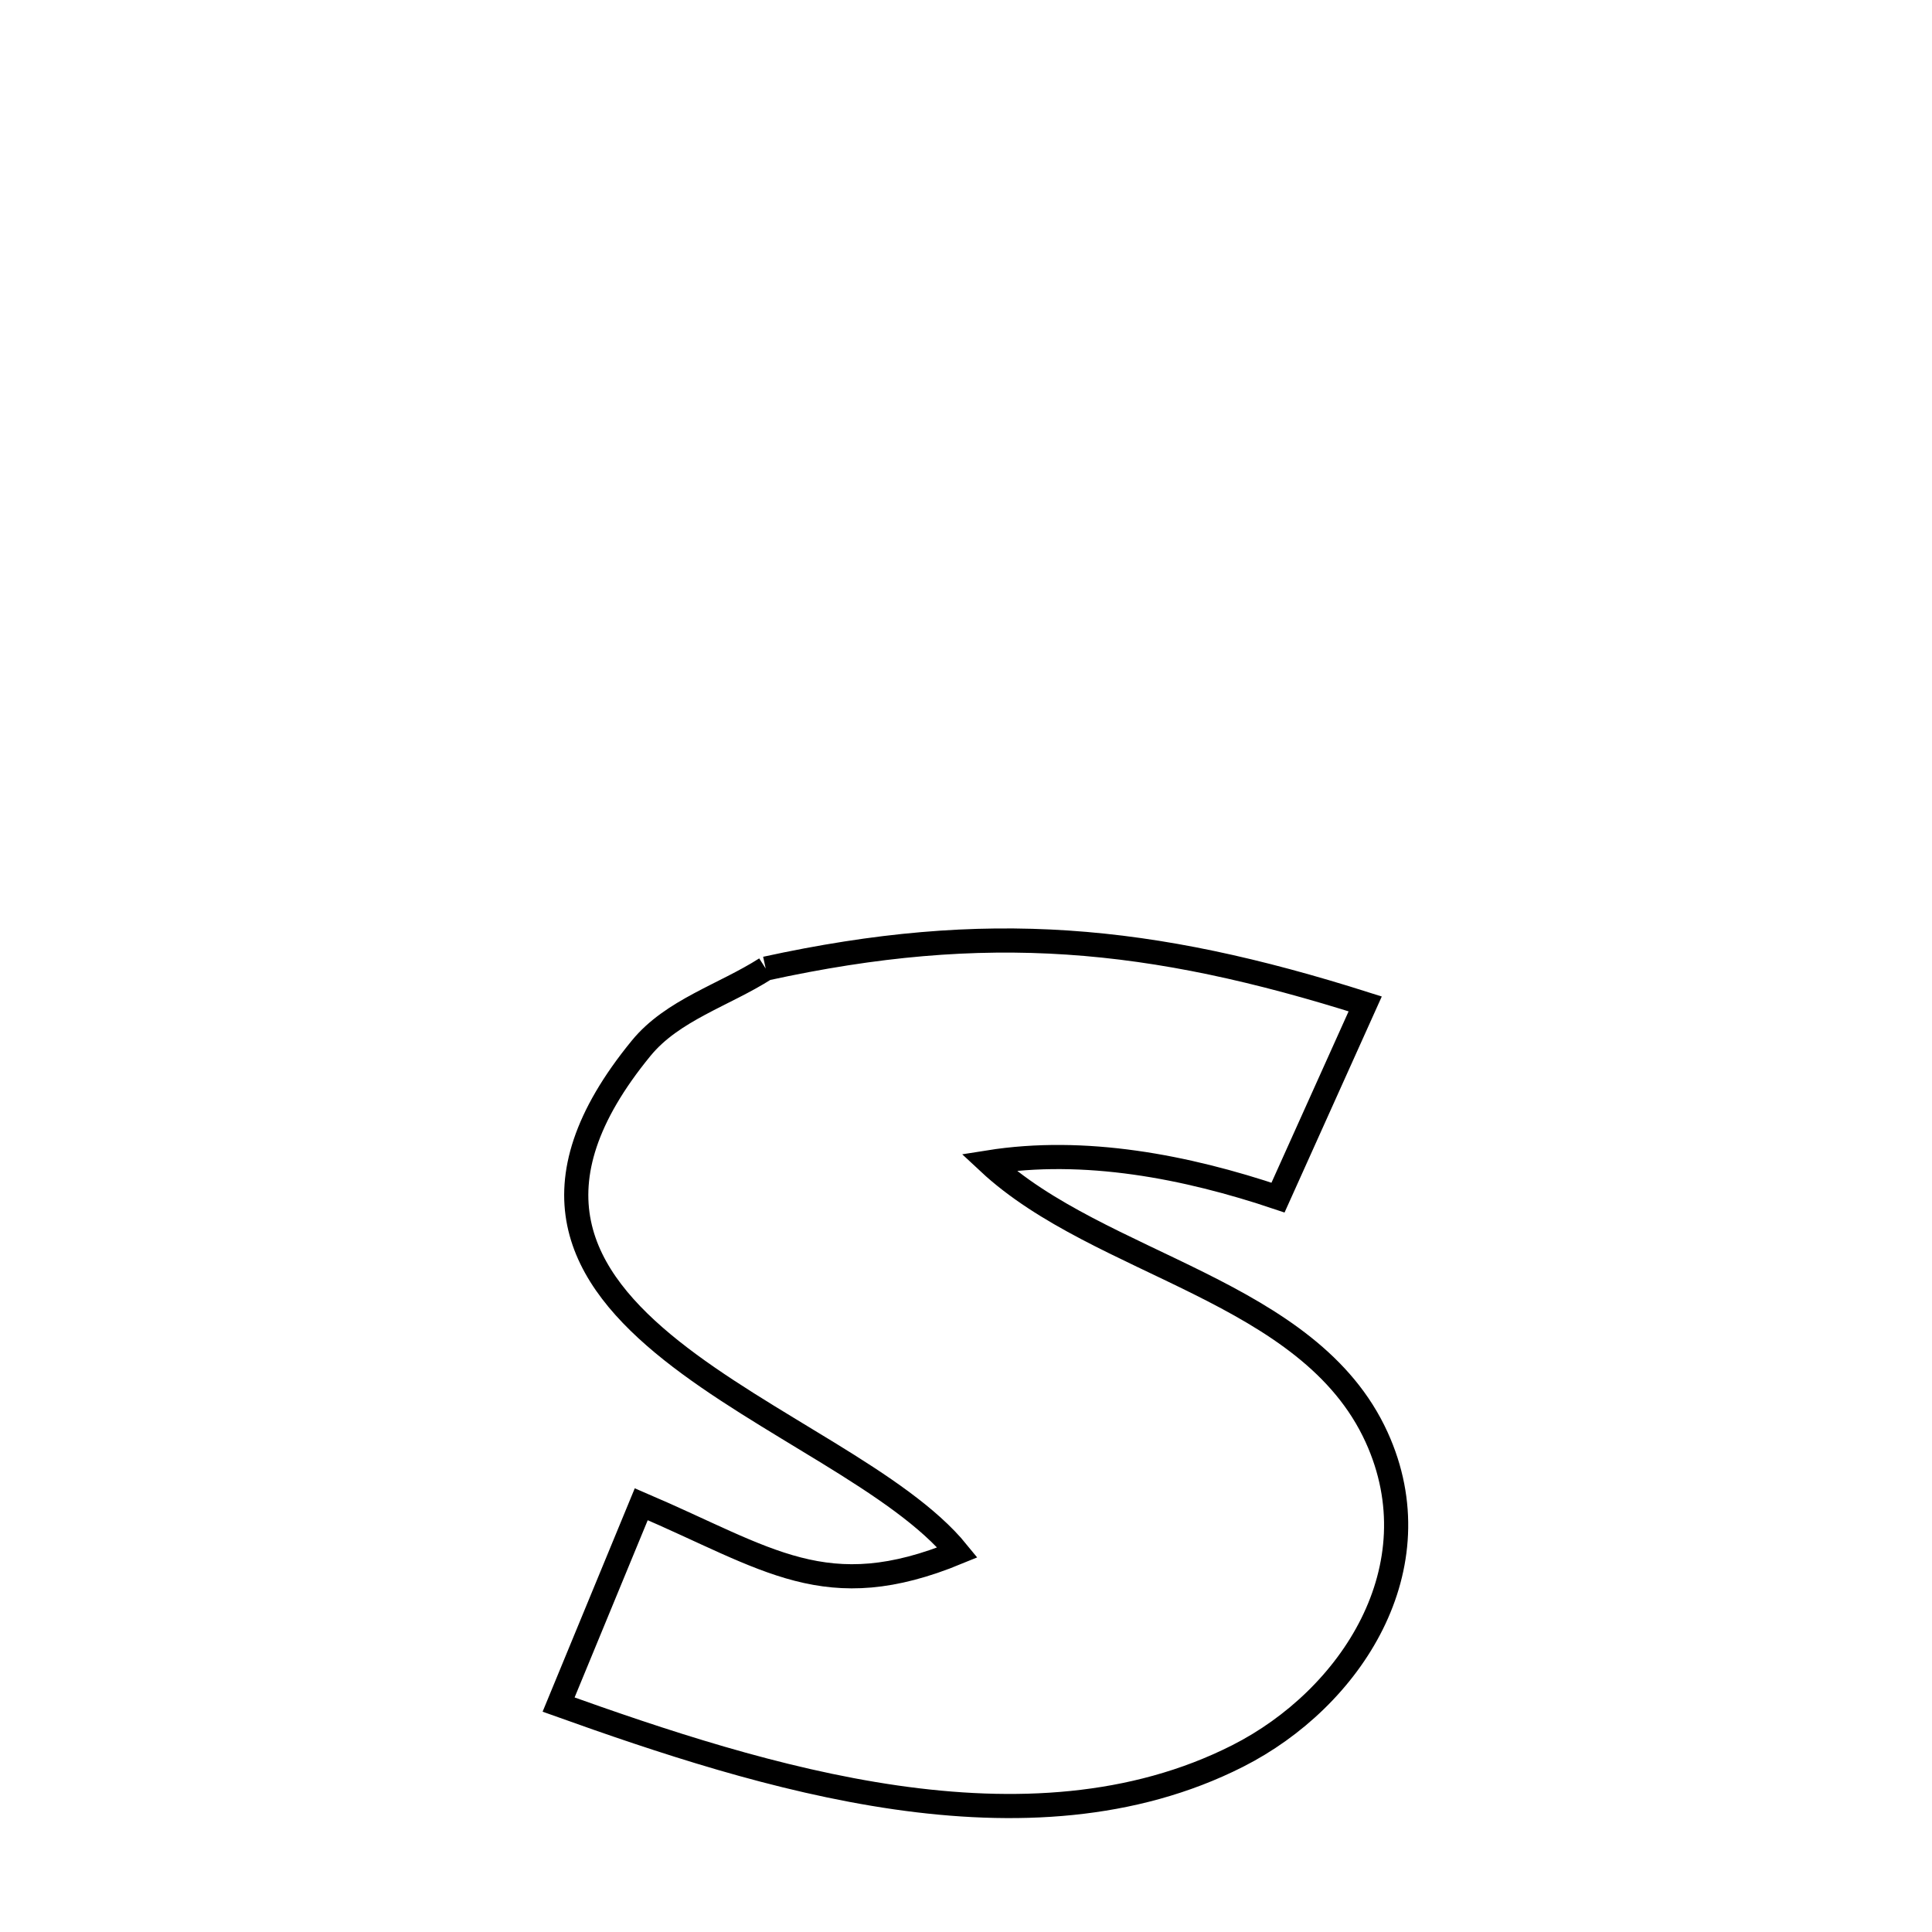 <svg xmlns="http://www.w3.org/2000/svg" viewBox="0.0 0.0 24.0 24.0" height="200px" width="200px"><path fill="none" stroke="black" stroke-width=".3" stroke-opacity="1.0"  filling="0" d="M9.512 12.032 L9.512 12.032 C10.885 11.732 12.078 11.63 13.263 11.709 C14.447 11.788 15.623 12.047 16.959 12.471 L16.959 12.471 C16.598 13.273 16.237 14.075 15.876 14.877 L15.876 14.877 C14.732 14.492 13.473 14.249 12.28 14.439 L12.28 14.439 C13.665 15.731 16.266 16.02 17.101 17.854 C17.838 19.471 16.789 21.097 15.374 21.814 C14.072 22.473 12.595 22.539 11.128 22.328 C9.66 22.116 8.202 21.627 6.939 21.175 L6.939 21.175 C7.281 20.345 7.624 19.516 7.966 18.686 L7.966 18.686 C9.55 19.364 10.26 19.959 11.895 19.285 L11.895 19.285 C11.18 18.405 9.495 17.695 8.341 16.777 C7.186 15.858 6.562 14.733 7.965 13.021 C8.353 12.547 8.996 12.362 9.512 12.032 L9.512 12.032"></path></svg>